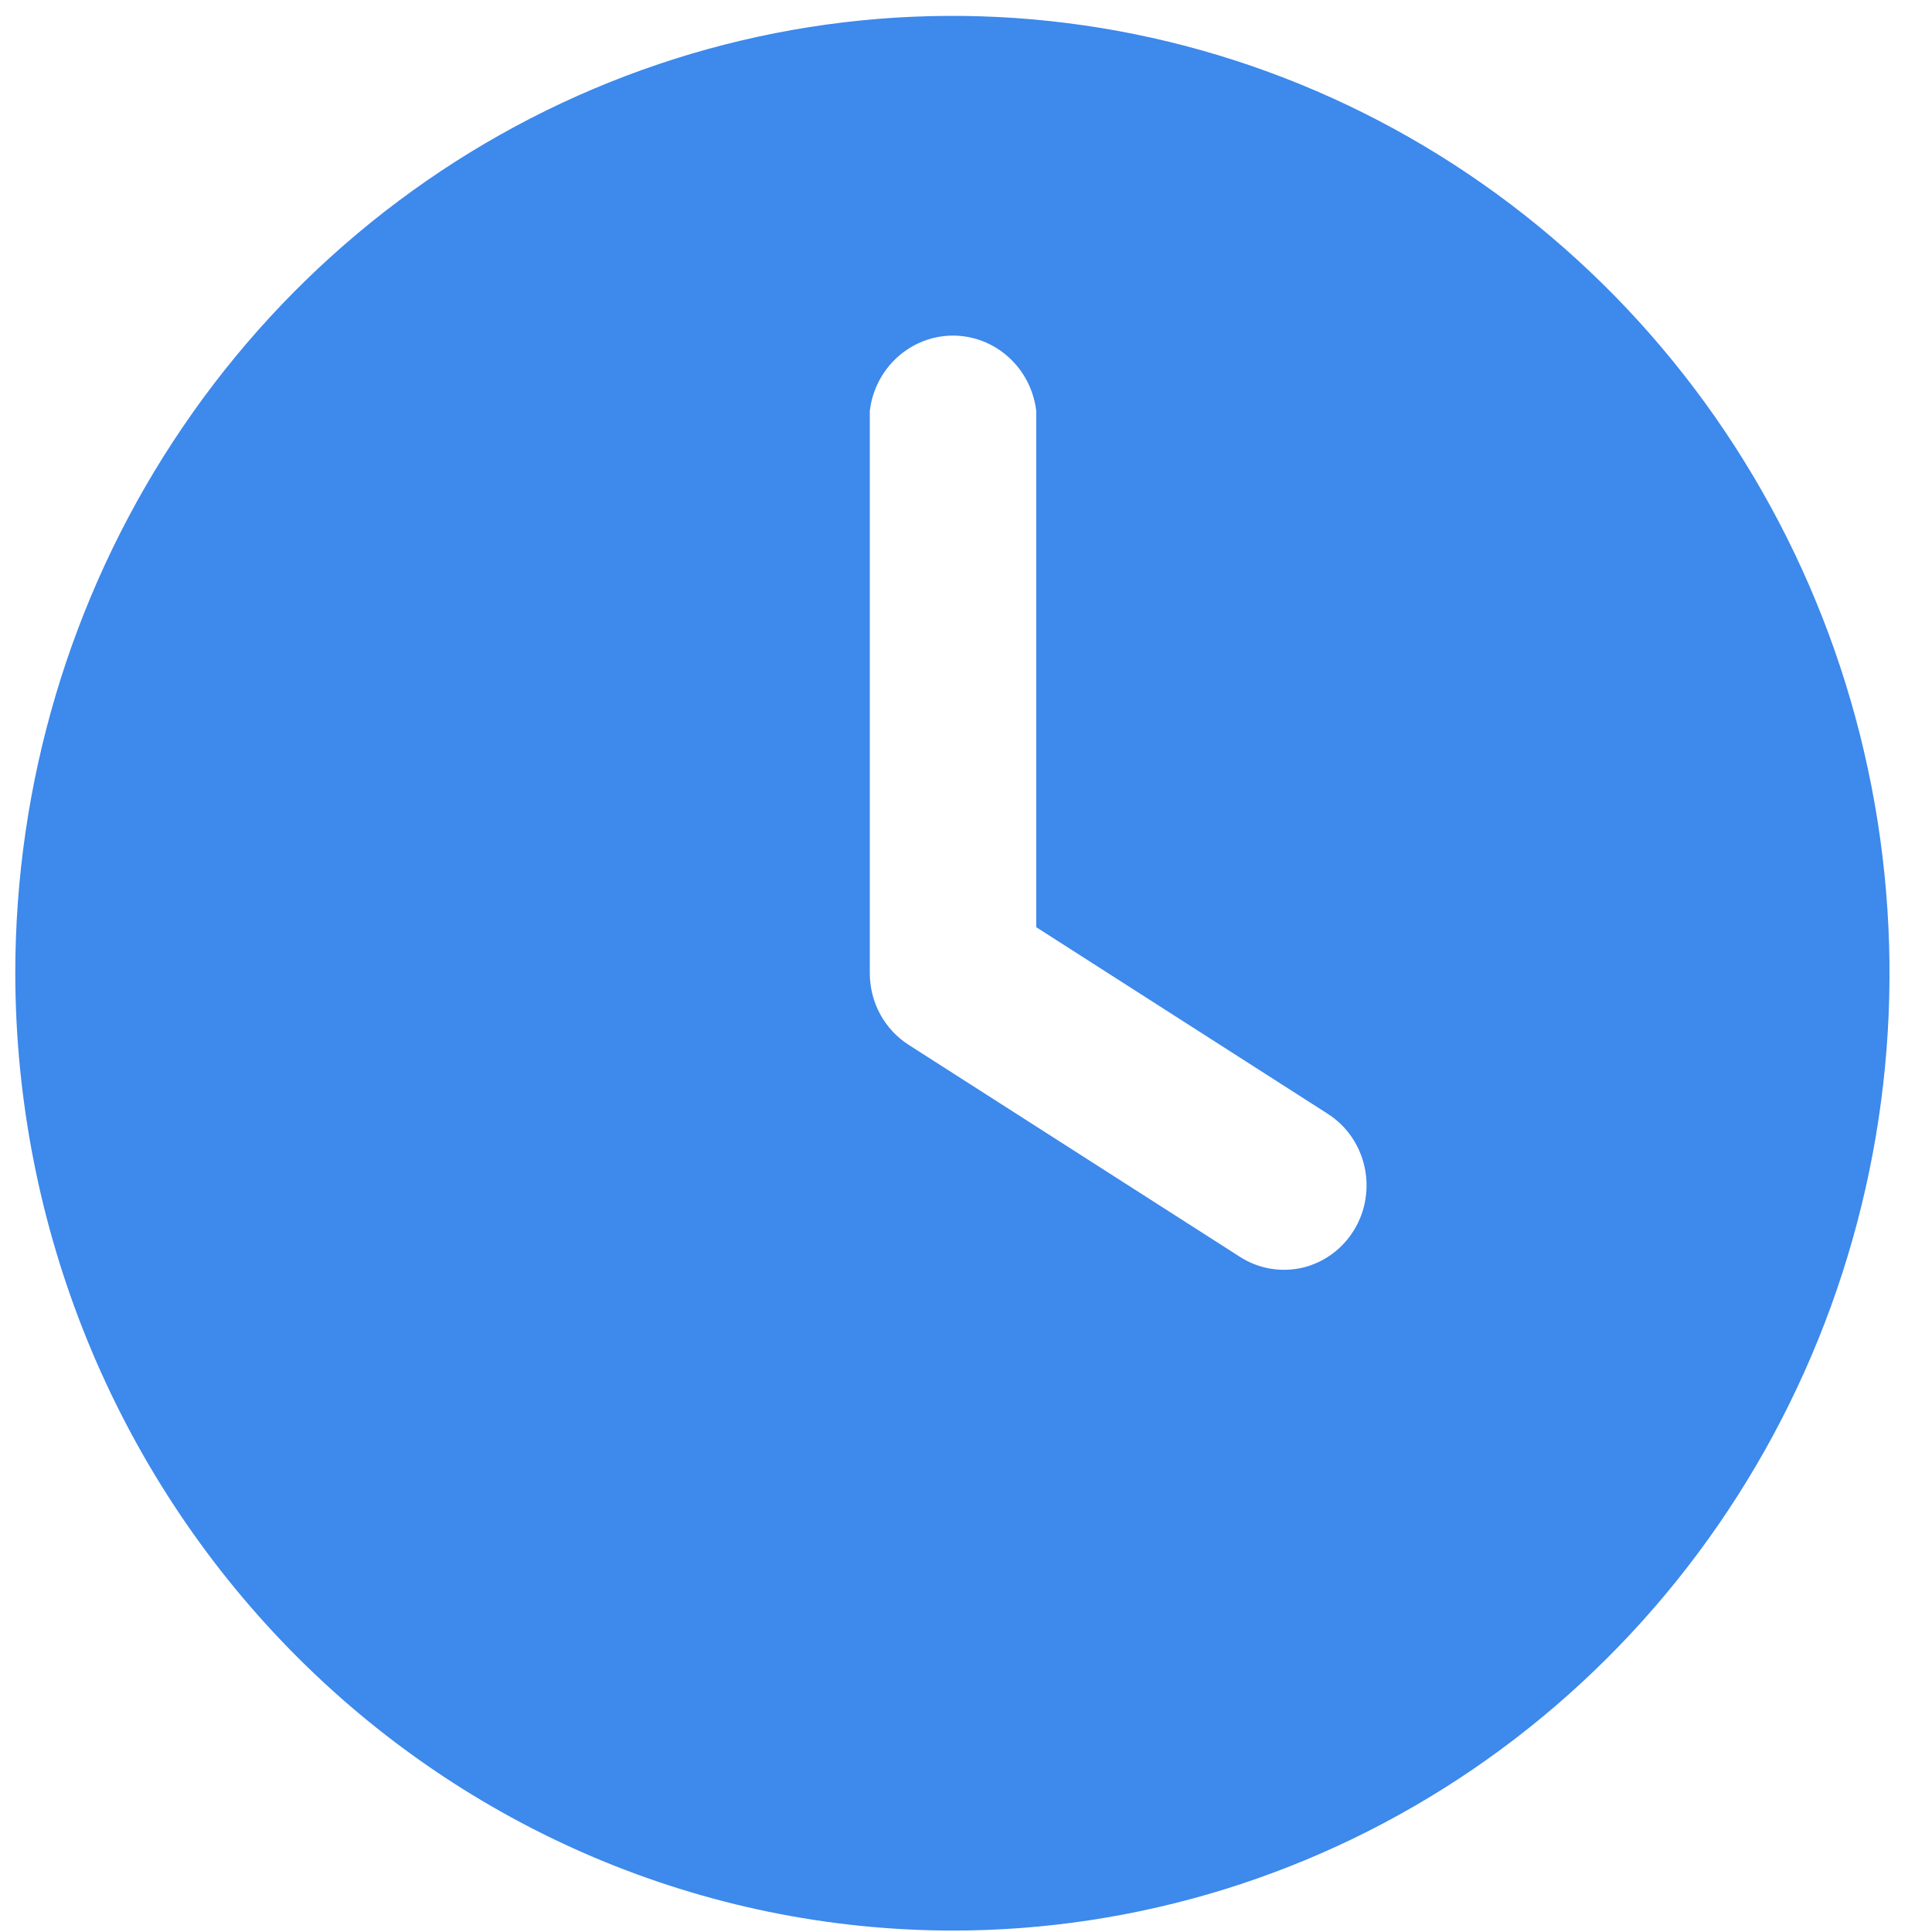 <svg width="34" height="34" viewBox="0 0 34 34" fill="none" xmlns="http://www.w3.org/2000/svg">
<path fill-rule="evenodd" clip-rule="evenodd" d="M0.269 17.127C0.269 13.795 1.236 10.537 3.048 7.767C4.86 4.996 7.436 2.837 10.45 1.562C13.463 0.287 16.779 -0.047 19.978 0.603C23.177 1.253 26.115 2.858 28.422 5.214C30.728 7.57 32.299 10.572 32.935 13.84C33.572 17.108 33.245 20.496 31.997 23.574C30.749 26.653 28.635 29.284 25.923 31.135C23.211 32.986 20.022 33.975 16.761 33.975C12.388 33.969 8.197 32.192 5.106 29.034C2.014 25.875 0.274 21.594 0.269 17.127ZM18.236 7.23C18.192 6.865 18.019 6.528 17.749 6.285C17.479 6.041 17.131 5.906 16.771 5.906C16.411 5.906 16.064 6.041 15.794 6.285C15.524 6.528 15.351 6.865 15.307 7.23V17.127C15.307 17.379 15.37 17.627 15.489 17.847C15.608 18.067 15.781 18.253 15.99 18.387L21.825 22.121C21.987 22.224 22.167 22.294 22.355 22.326C22.544 22.358 22.736 22.352 22.923 22.309C23.109 22.265 23.284 22.183 23.44 22.07C23.595 21.957 23.727 21.813 23.828 21.648C23.93 21.483 23.998 21.299 24.029 21.106C24.061 20.914 24.055 20.717 24.012 20.527C23.969 20.337 23.89 20.157 23.779 19.998C23.669 19.839 23.528 19.705 23.366 19.601L18.236 16.317V7.23Z" fill="#3D89EC"/>
</svg>
